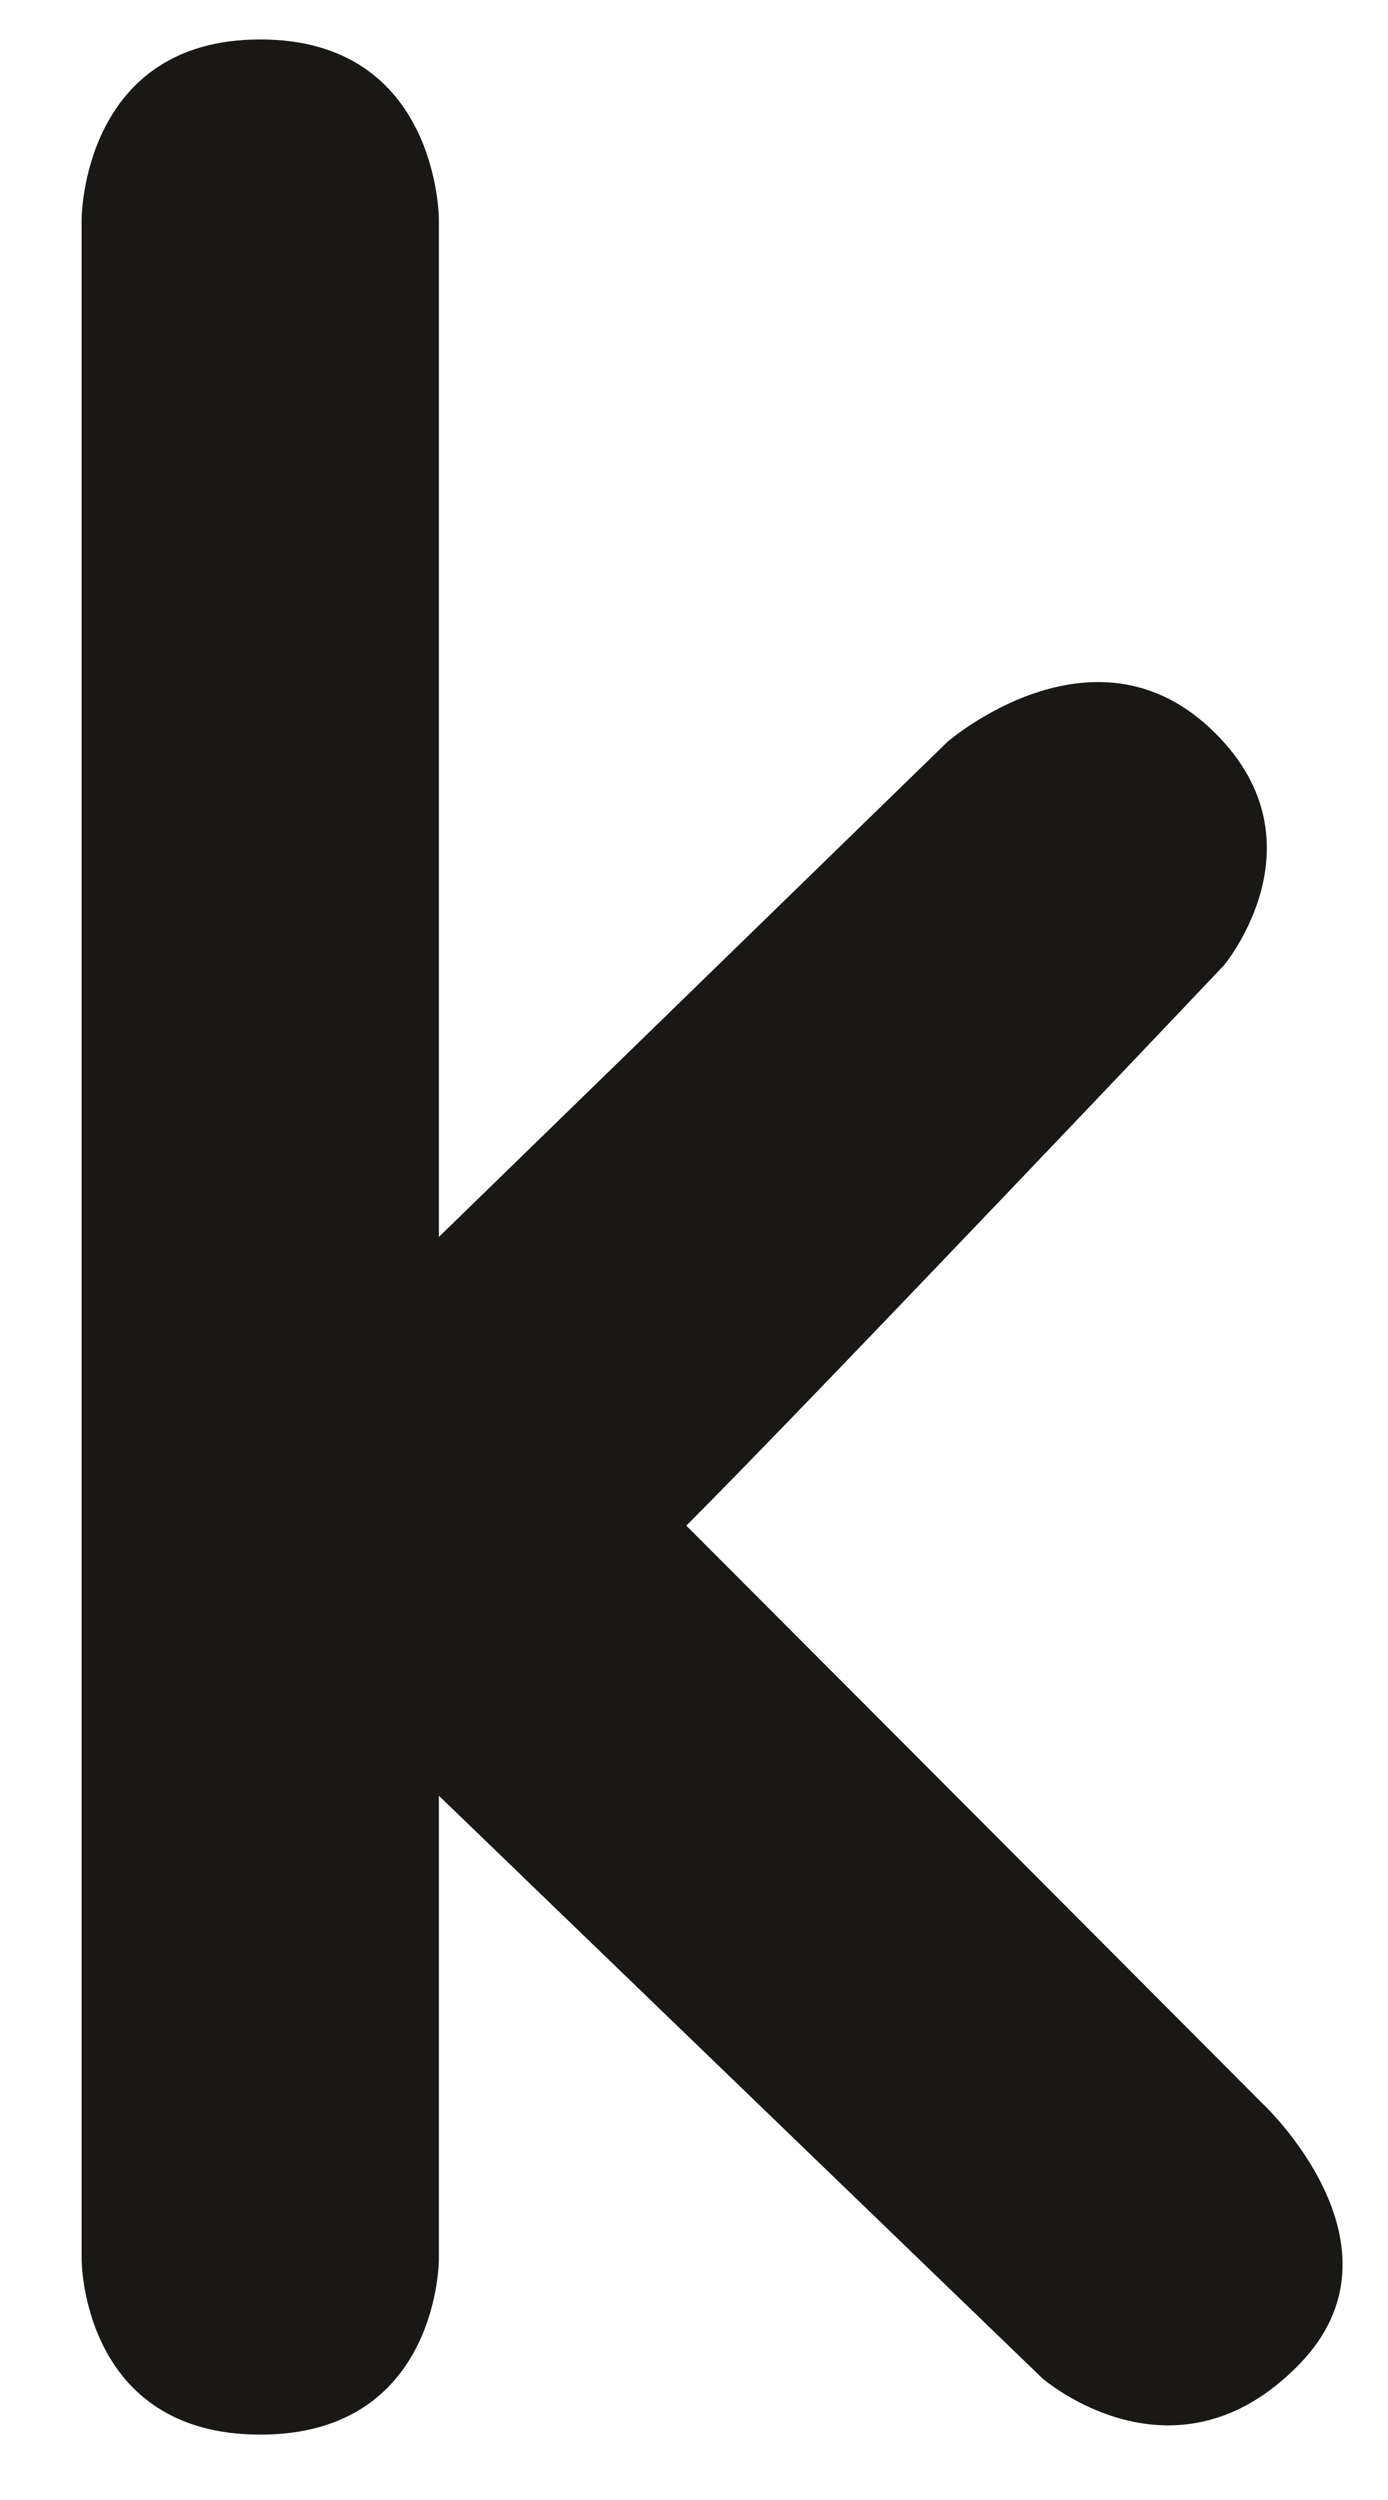 <?xml version="1.0" encoding="UTF-8"?>
<svg width="15px" height="27px" viewBox="0 0 15 27" version="1.1" xmlns="http://www.w3.org/2000/svg" xmlns:xlink="http://www.w3.org/1999/xlink">
    <!-- Generator: Sketch 52.4 (67378) - http://www.bohemiancoding.com/sketch -->
    <title>Path</title>
    <desc>Created with Sketch.</desc>
    <g id="Page-1" stroke="none" stroke-width="1" fill="none" fill-rule="evenodd">
        <g id="Artboard" transform="translate(-290, -115)" fill="#191814">
            <path d="M300.239,123.012 C300.239,123.012 301.792,121.664 303.076,122.863 C304.365,124.068 303.226,125.427 303.226,125.427 C303.226,125.427 298.754,130.141 297.417,131.477 C299.496,133.557 303.641,137.715 303.641,137.715 C303.641,137.715 305.293,139.252 304.039,140.537 C302.688,141.923 301.265,140.686 301.265,140.686 L294.743,134.394 L294.743,139.405 C294.743,139.405 294.743,141.294 292.813,141.294 C290.882,141.294 290.882,139.405 290.882,139.405 L290.882,117.368 C290.882,117.368 290.882,115.426 292.813,115.426 C294.743,115.426 294.743,117.368 294.743,117.368 C294.743,117.368 294.743,125.982 294.743,128.359 L300.239,123.012 Z" id="Path"></path>
        </g>
    </g>
</svg>